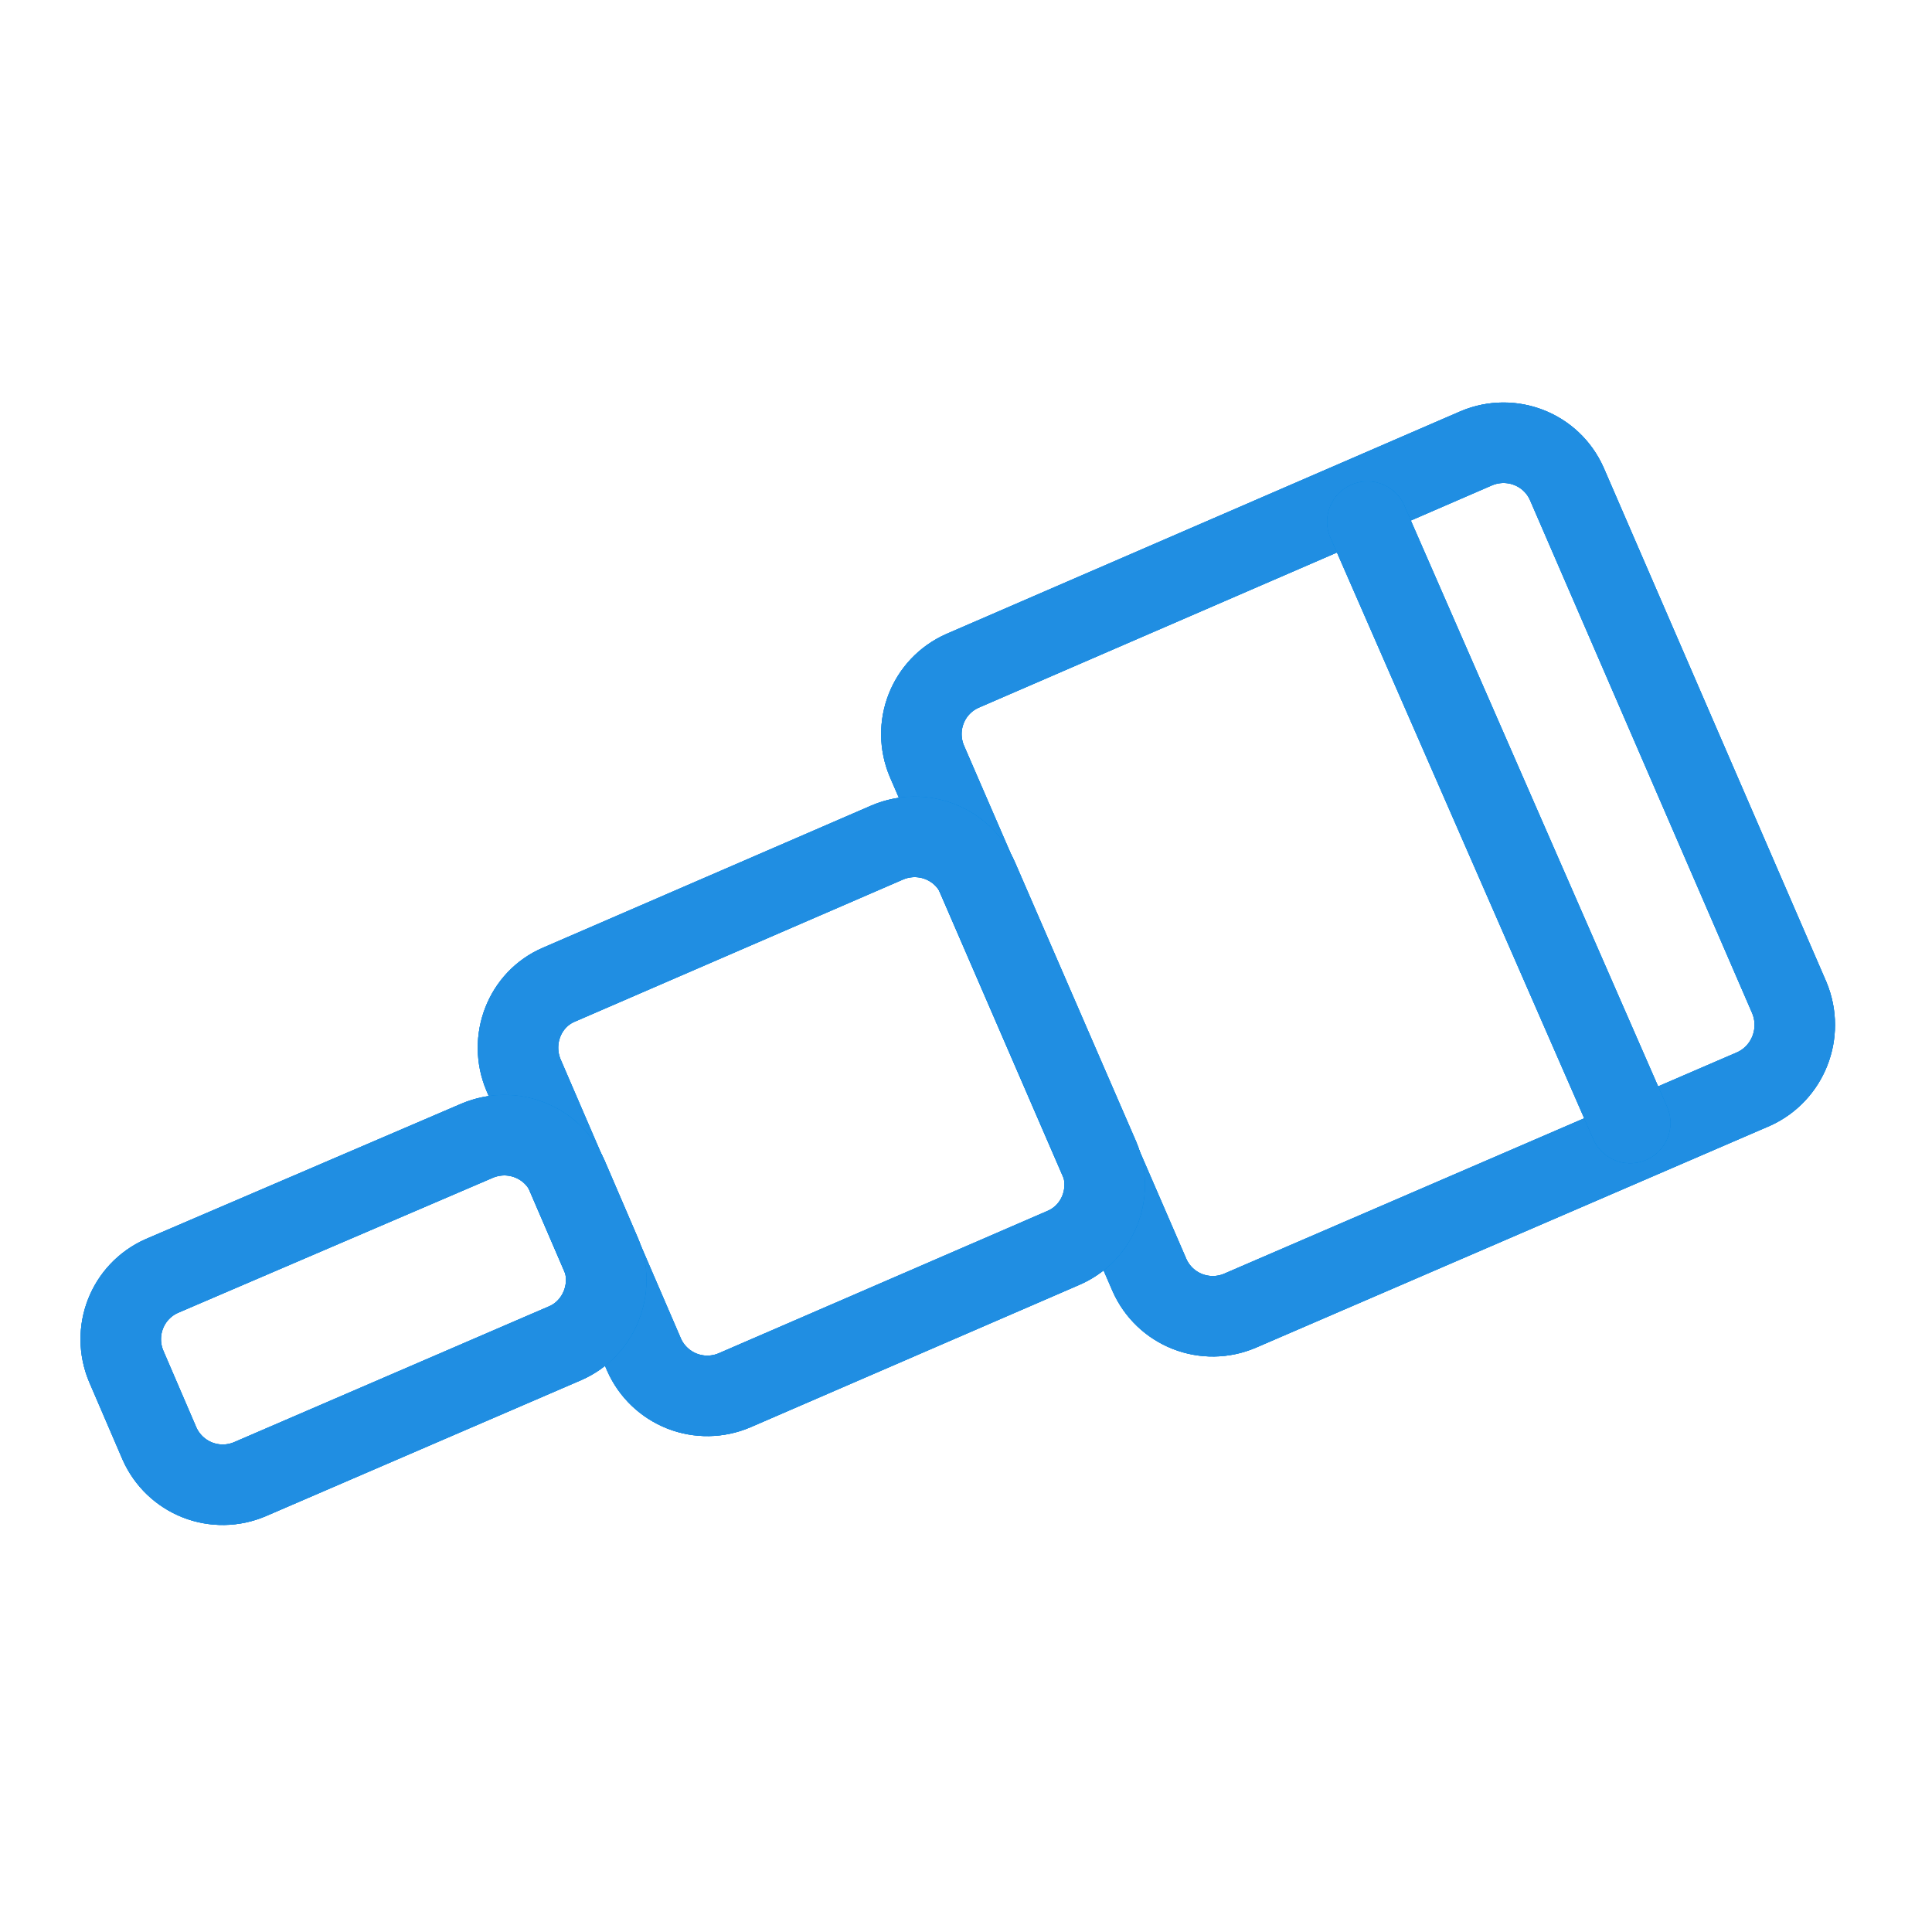 <svg width="48" height="48" viewBox="0 0 48 48" fill="none" xmlns="http://www.w3.org/2000/svg">
<path d="M43.573 27.054L30.805 32.565C30.39 32.742 29.921 32.748 29.501 32.583C29.081 32.418 28.742 32.094 28.559 31.681L23.029 18.913C22.664 18.049 23.048 17.051 23.912 16.667L36.68 11.137C37.544 10.773 38.543 11.157 38.927 12.021L44.456 24.789C44.821 25.672 44.418 26.67 43.573 27.054Z" stroke="#0867D6" stroke-width="2" stroke-miterlimit="10" stroke-linecap="round"/>
<path d="M43.573 27.054L30.805 32.565C30.39 32.742 29.921 32.748 29.501 32.583C29.081 32.418 28.742 32.094 28.559 31.681L23.029 18.913C22.664 18.049 23.048 17.051 23.912 16.667L36.68 11.137C37.544 10.773 38.543 11.157 38.927 12.021L44.456 24.789C44.821 25.672 44.418 26.67 43.573 27.054Z" stroke="#0696E7" stroke-width="2" stroke-miterlimit="10" stroke-linecap="round"/>
<path d="M43.573 27.054L30.805 32.565C30.39 32.742 29.921 32.748 29.501 32.583C29.081 32.418 28.742 32.094 28.559 31.681L23.029 18.913C22.664 18.049 23.048 17.051 23.912 16.667L36.68 11.137C37.544 10.773 38.543 11.157 38.927 12.021L44.456 24.789C44.821 25.672 44.418 26.67 43.573 27.054Z" stroke="#208EE2" stroke-width="2" stroke-miterlimit="10" stroke-linecap="round"/>
<path d="M26.408 31.009L18.248 34.542C17.833 34.719 17.364 34.726 16.944 34.561C16.524 34.395 16.185 34.072 16.002 33.659L13.007 26.709C12.642 25.845 13.026 24.827 13.89 24.462L22.05 20.929C22.914 20.565 23.912 20.949 24.296 21.813L27.311 28.763C27.675 29.646 27.272 30.645 26.408 31.009Z" stroke="#0867D6" stroke-width="2" stroke-miterlimit="10" stroke-linecap="round"/>
<path d="M26.408 31.009L18.248 34.542C17.833 34.719 17.364 34.726 16.944 34.561C16.524 34.395 16.185 34.072 16.002 33.659L13.007 26.709C12.642 25.845 13.026 24.827 13.89 24.462L22.05 20.929C22.914 20.565 23.912 20.949 24.296 21.813L27.311 28.763C27.675 29.646 27.272 30.645 26.408 31.009Z" stroke="#0696E7" stroke-width="2" stroke-miterlimit="10" stroke-linecap="round"/>
<path d="M26.408 31.009L18.248 34.542C17.833 34.719 17.364 34.726 16.944 34.561C16.524 34.395 16.185 34.072 16.002 33.659L13.007 26.709C12.642 25.845 13.026 24.827 13.89 24.462L22.05 20.929C22.914 20.565 23.912 20.949 24.296 21.813L27.311 28.763C27.675 29.646 27.272 30.645 26.408 31.009Z" stroke="#208EE2" stroke-width="2" stroke-miterlimit="10" stroke-linecap="round"/>
<path d="M33.973 12.961L40.501 27.899M14.043 33.371L6.209 36.75C5.794 36.927 5.326 36.934 4.905 36.769C4.485 36.603 4.147 36.28 3.963 35.867L3.137 33.947C2.773 33.083 3.157 32.085 4.021 31.701L11.854 28.341C12.718 27.976 13.717 28.36 14.101 29.224L14.926 31.144C15.291 31.989 14.888 33.006 14.043 33.371V33.371Z" stroke="#0867D6" stroke-width="2" stroke-miterlimit="10" stroke-linecap="round"/>
<path d="M33.973 12.961L40.501 27.899M14.043 33.371L6.209 36.75C5.794 36.927 5.326 36.934 4.905 36.769C4.485 36.603 4.147 36.28 3.963 35.867L3.137 33.947C2.773 33.083 3.157 32.085 4.021 31.701L11.854 28.341C12.718 27.976 13.717 28.36 14.101 29.224L14.926 31.144C15.291 31.989 14.888 33.006 14.043 33.371V33.371Z" stroke="#0696E7" stroke-width="2" stroke-miterlimit="10" stroke-linecap="round"/>
<path d="M33.973 12.961L40.501 27.899M14.043 33.371L6.209 36.75C5.794 36.927 5.326 36.934 4.905 36.769C4.485 36.603 4.147 36.28 3.963 35.867L3.137 33.947C2.773 33.083 3.157 32.085 4.021 31.701L11.854 28.341C12.718 27.976 13.717 28.36 14.101 29.224L14.926 31.144C15.291 31.989 14.888 33.006 14.043 33.371V33.371Z" stroke="#208EE2" stroke-width="2" stroke-miterlimit="10" stroke-linecap="round"/>
</svg>
